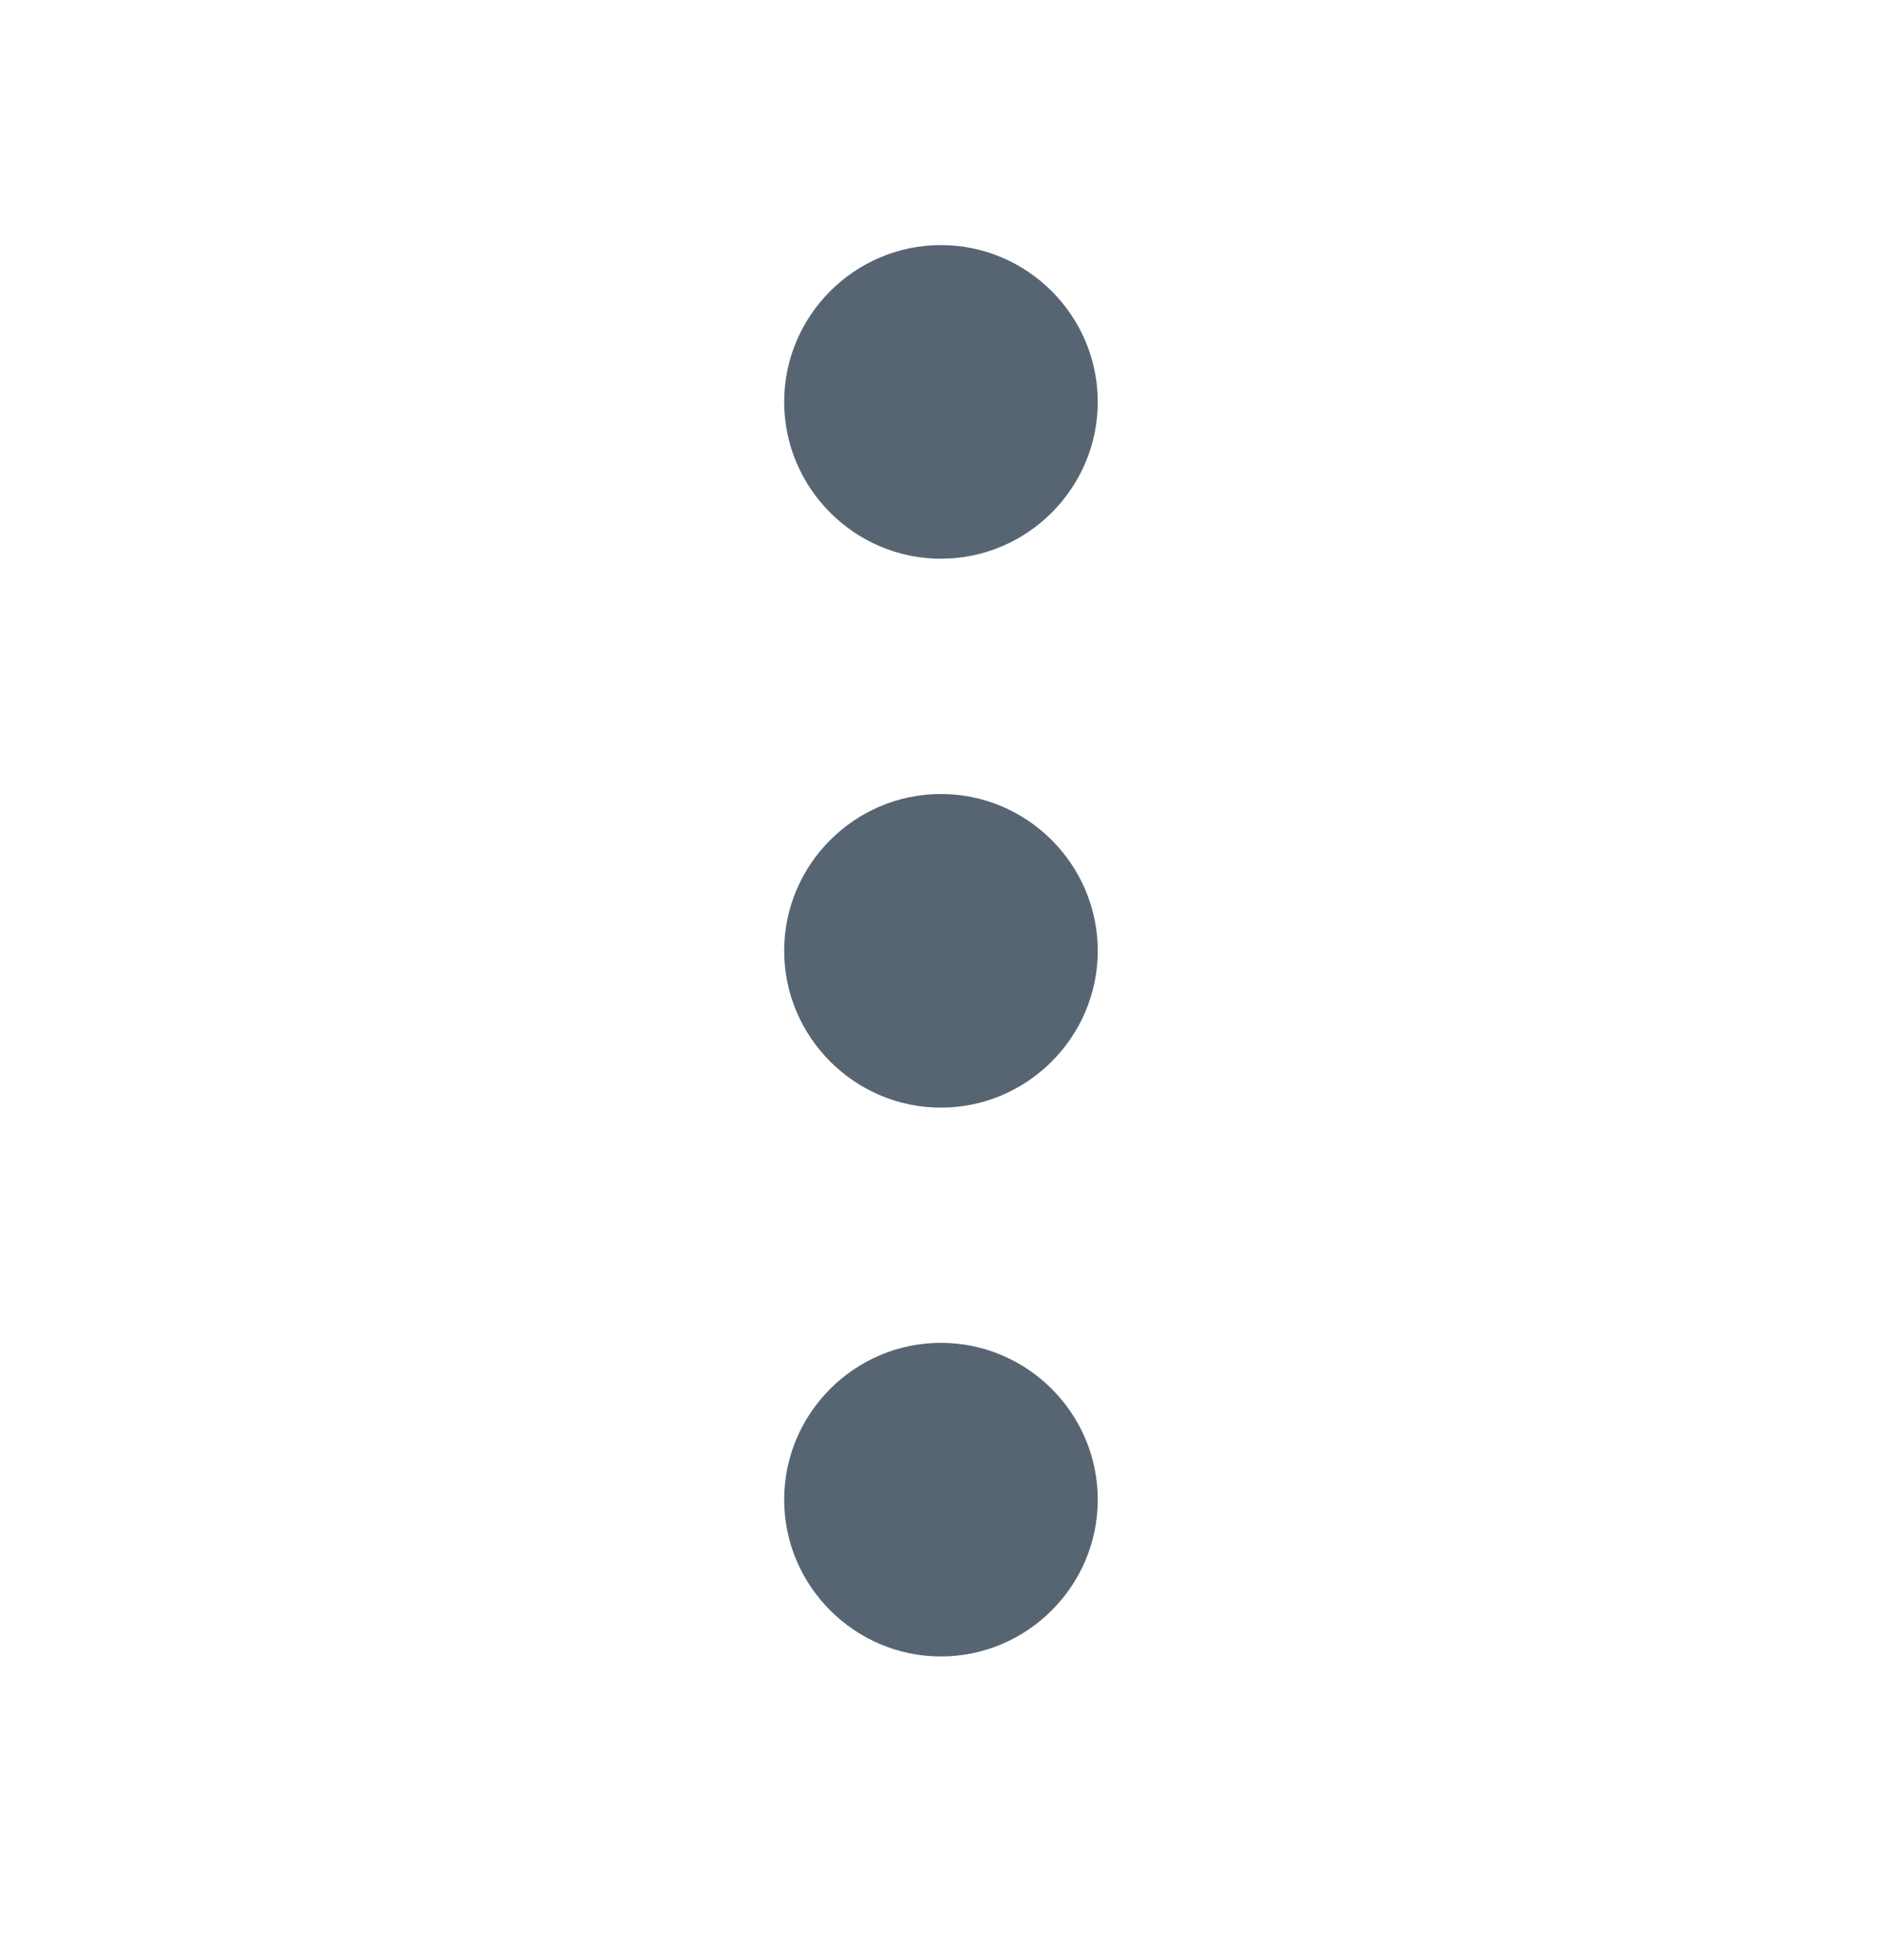 <svg width="24" height="25" viewBox="0 0 24 25" fill="none" xmlns="http://www.w3.org/2000/svg">
<path fill-rule="evenodd" clip-rule="evenodd" d="M11.999 7.126C13.1 7.126 13.999 6.226 13.999 5.126C13.999 4.026 13.1 3.126 11.999 3.126C10.899 3.126 10 4.026 10 5.126C10 6.226 10.899 7.126 11.999 7.126ZM13.999 12.127C13.999 13.226 13.1 14.127 11.999 14.127C10.899 14.127 10 13.226 10 12.127C10 11.027 10.899 10.127 11.999 10.127C13.1 10.127 13.999 11.027 13.999 12.127ZM10 19.127C10 18.026 10.899 17.127 11.999 17.127C13.1 17.127 13.999 18.026 13.999 19.127C13.999 20.227 13.1 21.127 11.999 21.127C10.899 21.127 10 20.227 10 19.127Z" fill="#576573"/>
</svg>
